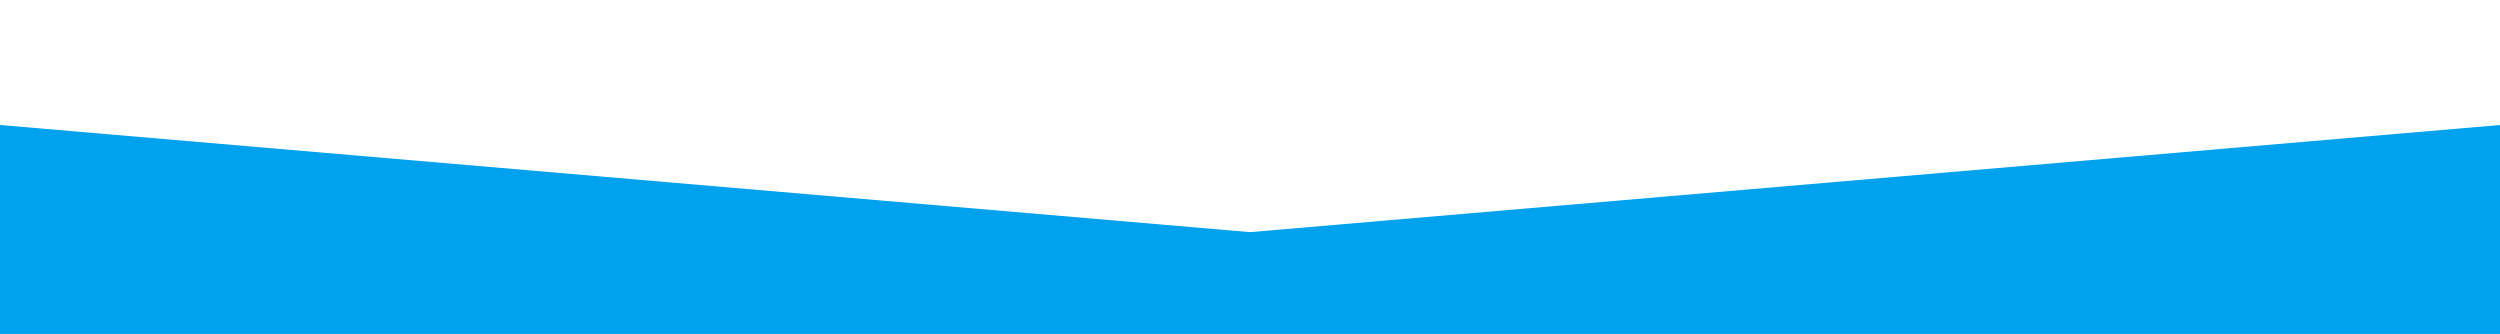 <?xml version="1.0" encoding="utf-8"?>
<!-- Generator: Adobe Illustrator 25.2.3, SVG Export Plug-In . SVG Version: 6.00 Build 0)  -->
<svg version="1.1" id="Layer_1" xmlns="http://www.w3.org/2000/svg" xmlns:xlink="http://www.w3.org/1999/xlink" x="0px" y="0px"
	 viewBox="0 0 140 18.7" style="enable-background:new 0 0 140 18.7;" xml:space="preserve">
<style type="text/css">
	.st0{fill:#00A1ED;}
</style>
<path class="st0" d="M0,7v12h70v-6 M140,7v12H70v-6"/>
</svg>
